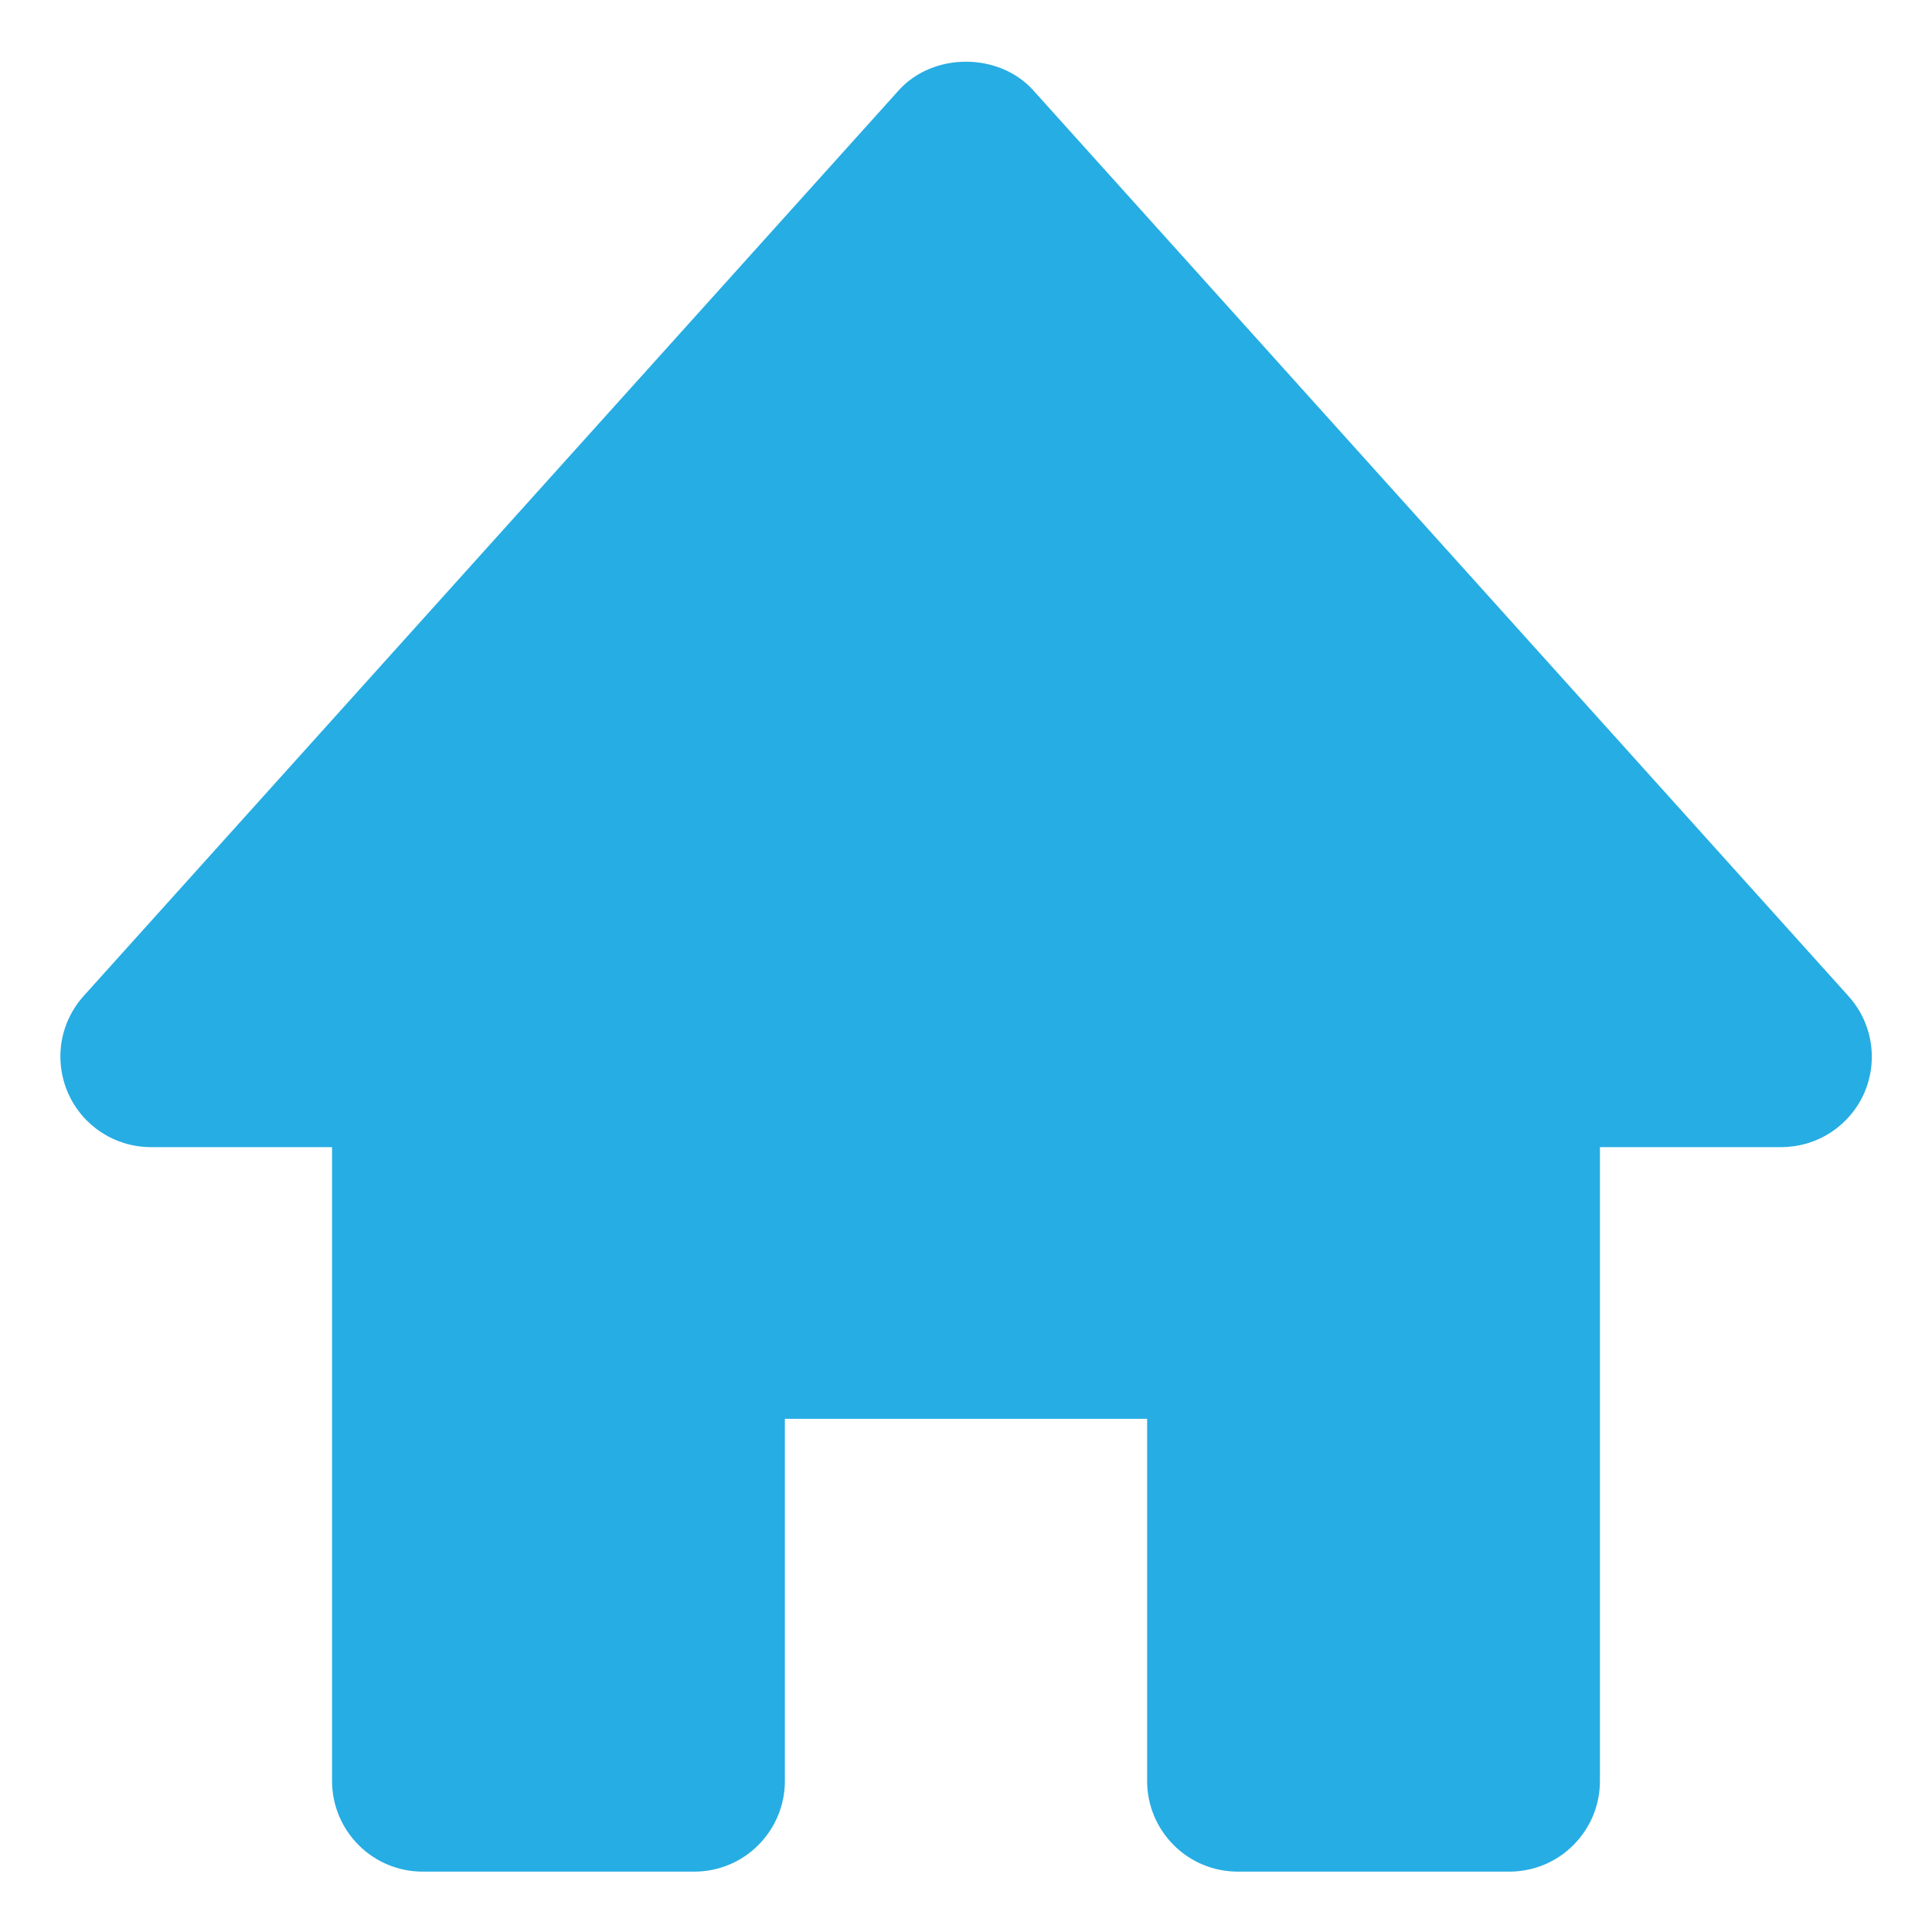 <svg width="16" height="16" viewBox="0 0 16 16" fill="none" xmlns="http://www.w3.org/2000/svg">
<path d="M15.307 8.248L8.557 0.748C8.273 0.432 7.727 0.432 7.443 0.748L0.693 8.248C0.596 8.356 0.532 8.489 0.509 8.633C0.487 8.776 0.506 8.923 0.565 9.055C0.685 9.326 0.954 9.5 1.25 9.5H2.75V14.75C2.75 14.949 2.829 15.139 2.97 15.28C3.11 15.421 3.301 15.5 3.5 15.5H5.75C5.949 15.5 6.14 15.421 6.28 15.28C6.421 15.139 6.5 14.949 6.5 14.75V11.75H9.5V14.75C9.5 14.949 9.579 15.139 9.72 15.28C9.86 15.421 10.051 15.5 10.25 15.5H12.5C12.699 15.5 12.89 15.421 13.03 15.28C13.171 15.139 13.25 14.949 13.25 14.75V9.5H14.75C14.895 9.5 15.037 9.459 15.159 9.38C15.281 9.301 15.378 9.188 15.437 9.056C15.496 8.923 15.515 8.776 15.492 8.633C15.469 8.489 15.405 8.356 15.307 8.248Z" fill="#26ADE3"/>
</svg>

